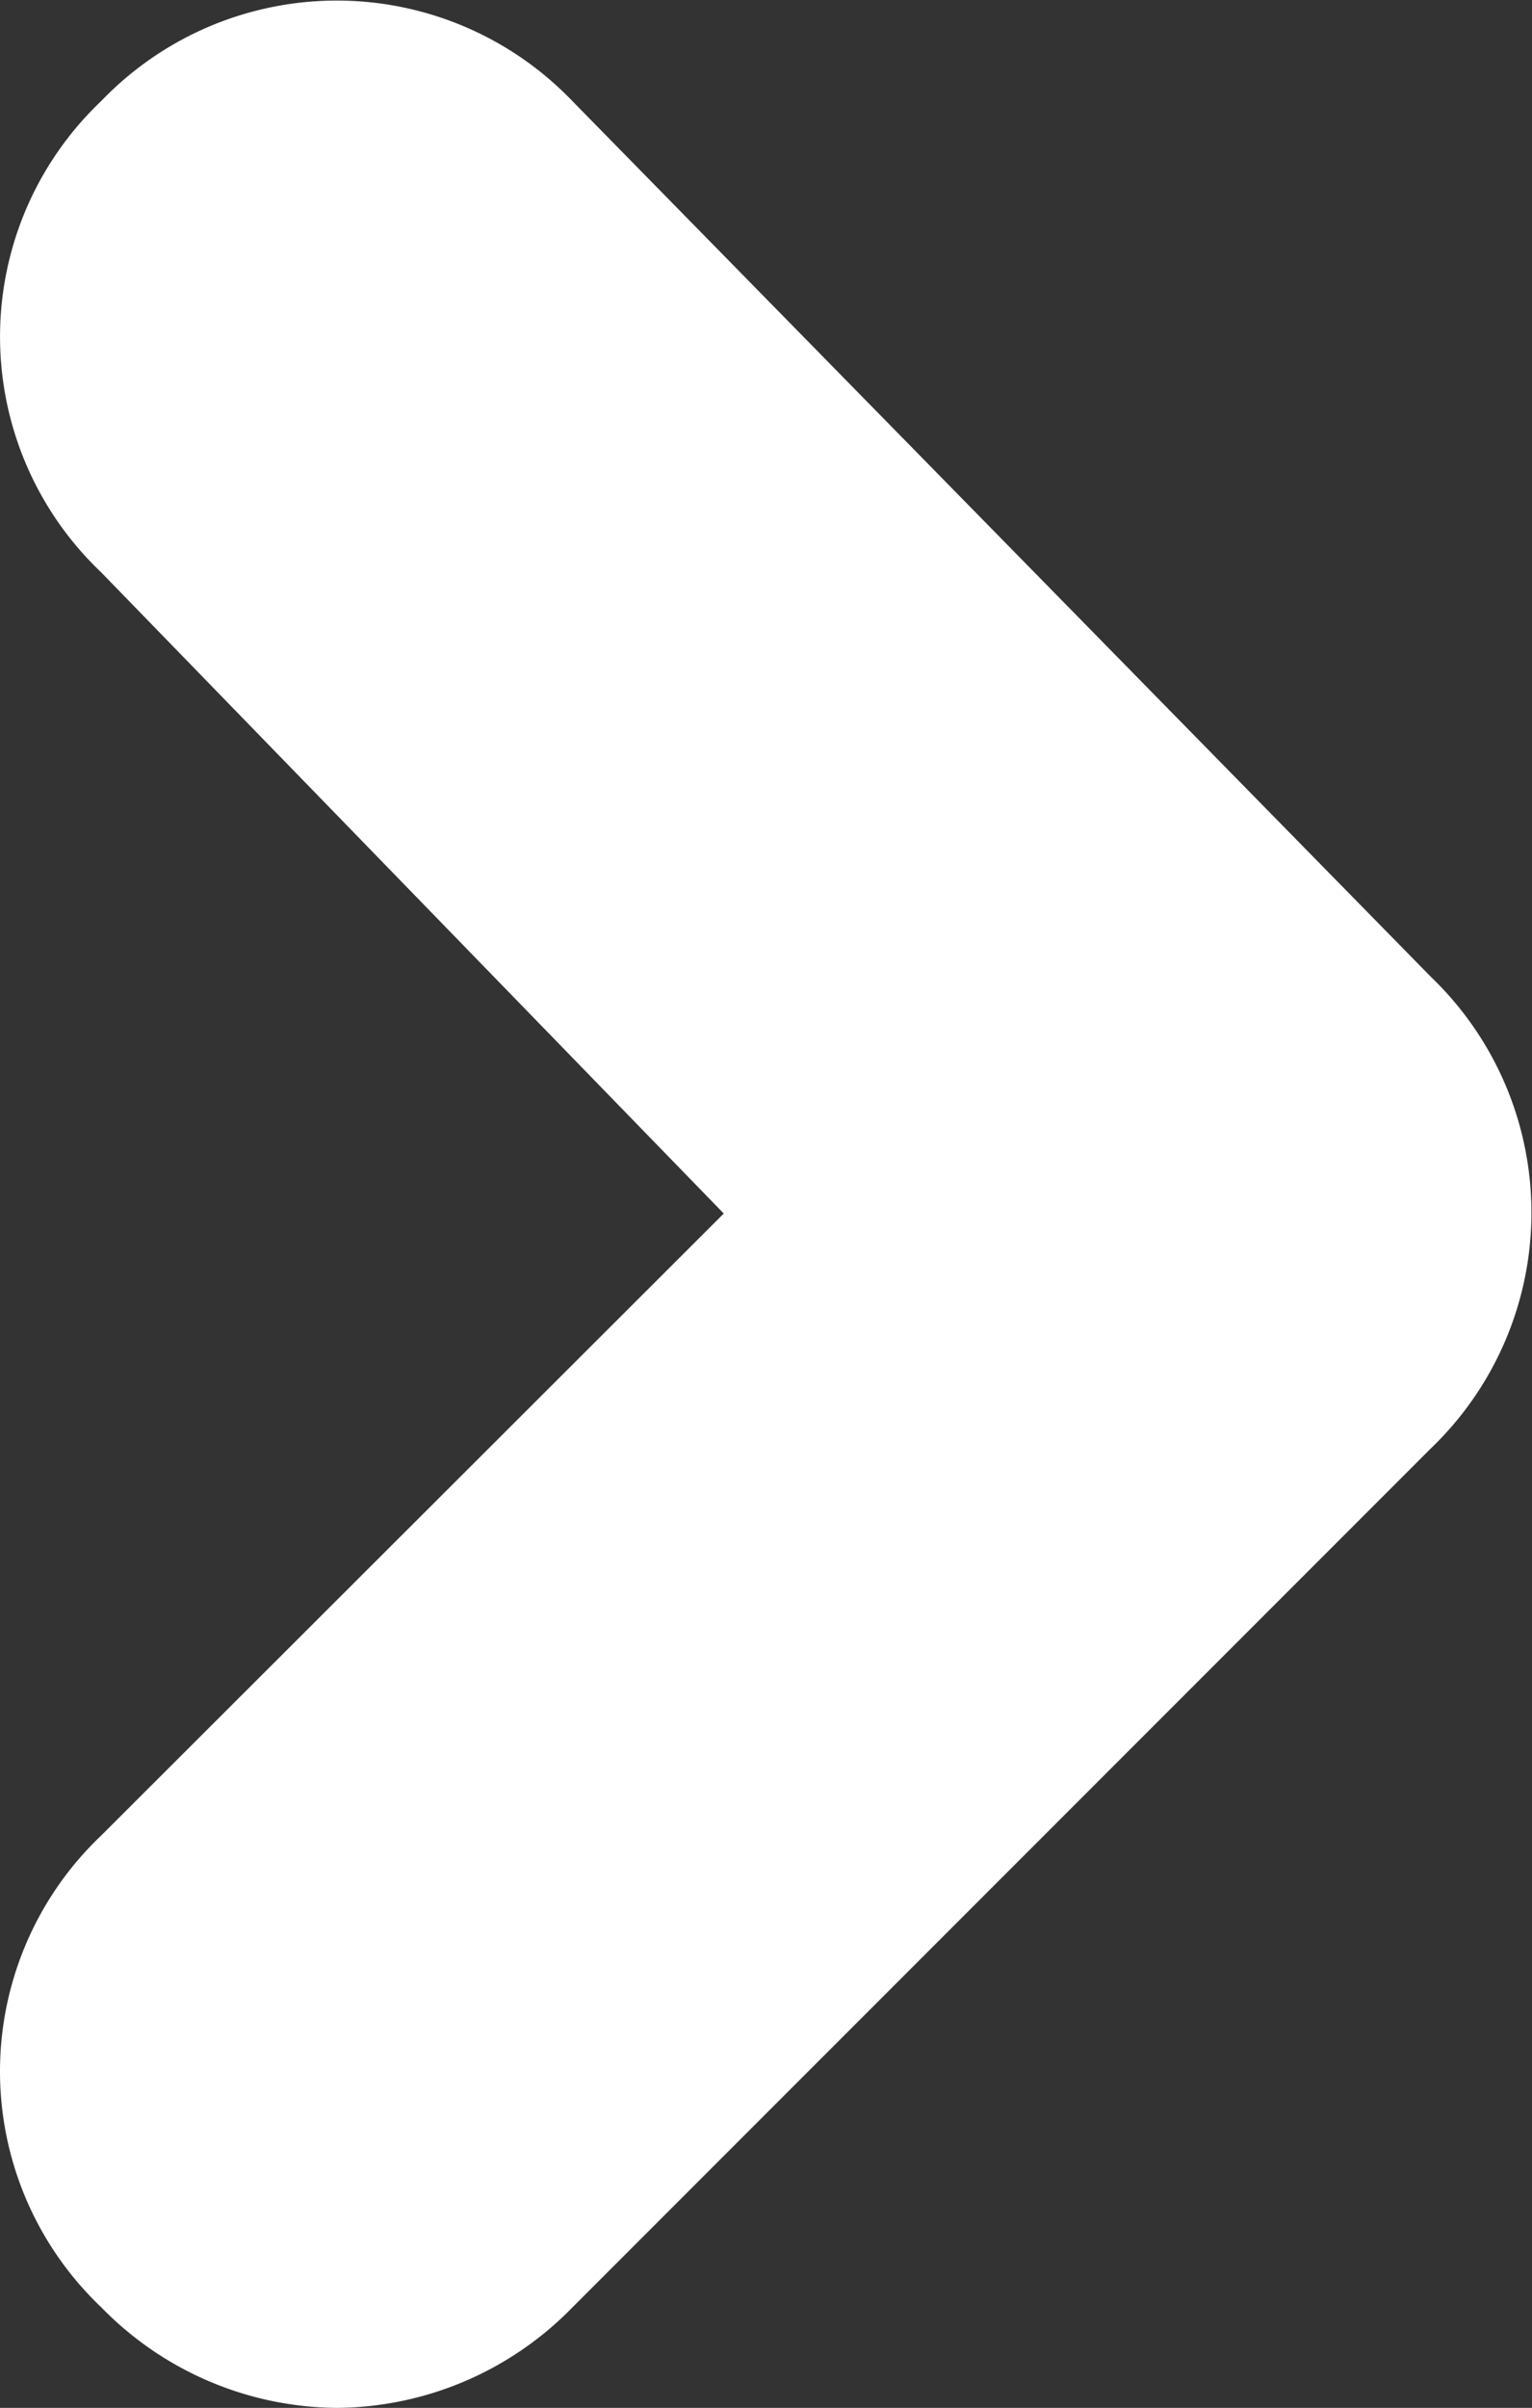 <svg xmlns="http://www.w3.org/2000/svg" width="7.508" height="11.796" viewBox="0 0 7.508 11.796">
  <rect x="0" y="0" width="7.508" height="11.796" fill="#333333" stroke="none"/>
  <path id="Path_108" data-name="Path 108" d="M1.418.25A1.6,1.6,0,0,0-.891.25a1.592,1.592,0,0,0,0,2.309L2.16,5.7-.891,8.747a1.594,1.594,0,0,0,0,2.311,1.627,1.627,0,0,0,1.155.493,1.627,1.627,0,0,0,1.155-.493L5.626,6.85a1.6,1.6,0,0,0,0-2.309Z" transform="translate(1.387 0.245)" fill="#fff"/>
</svg>

